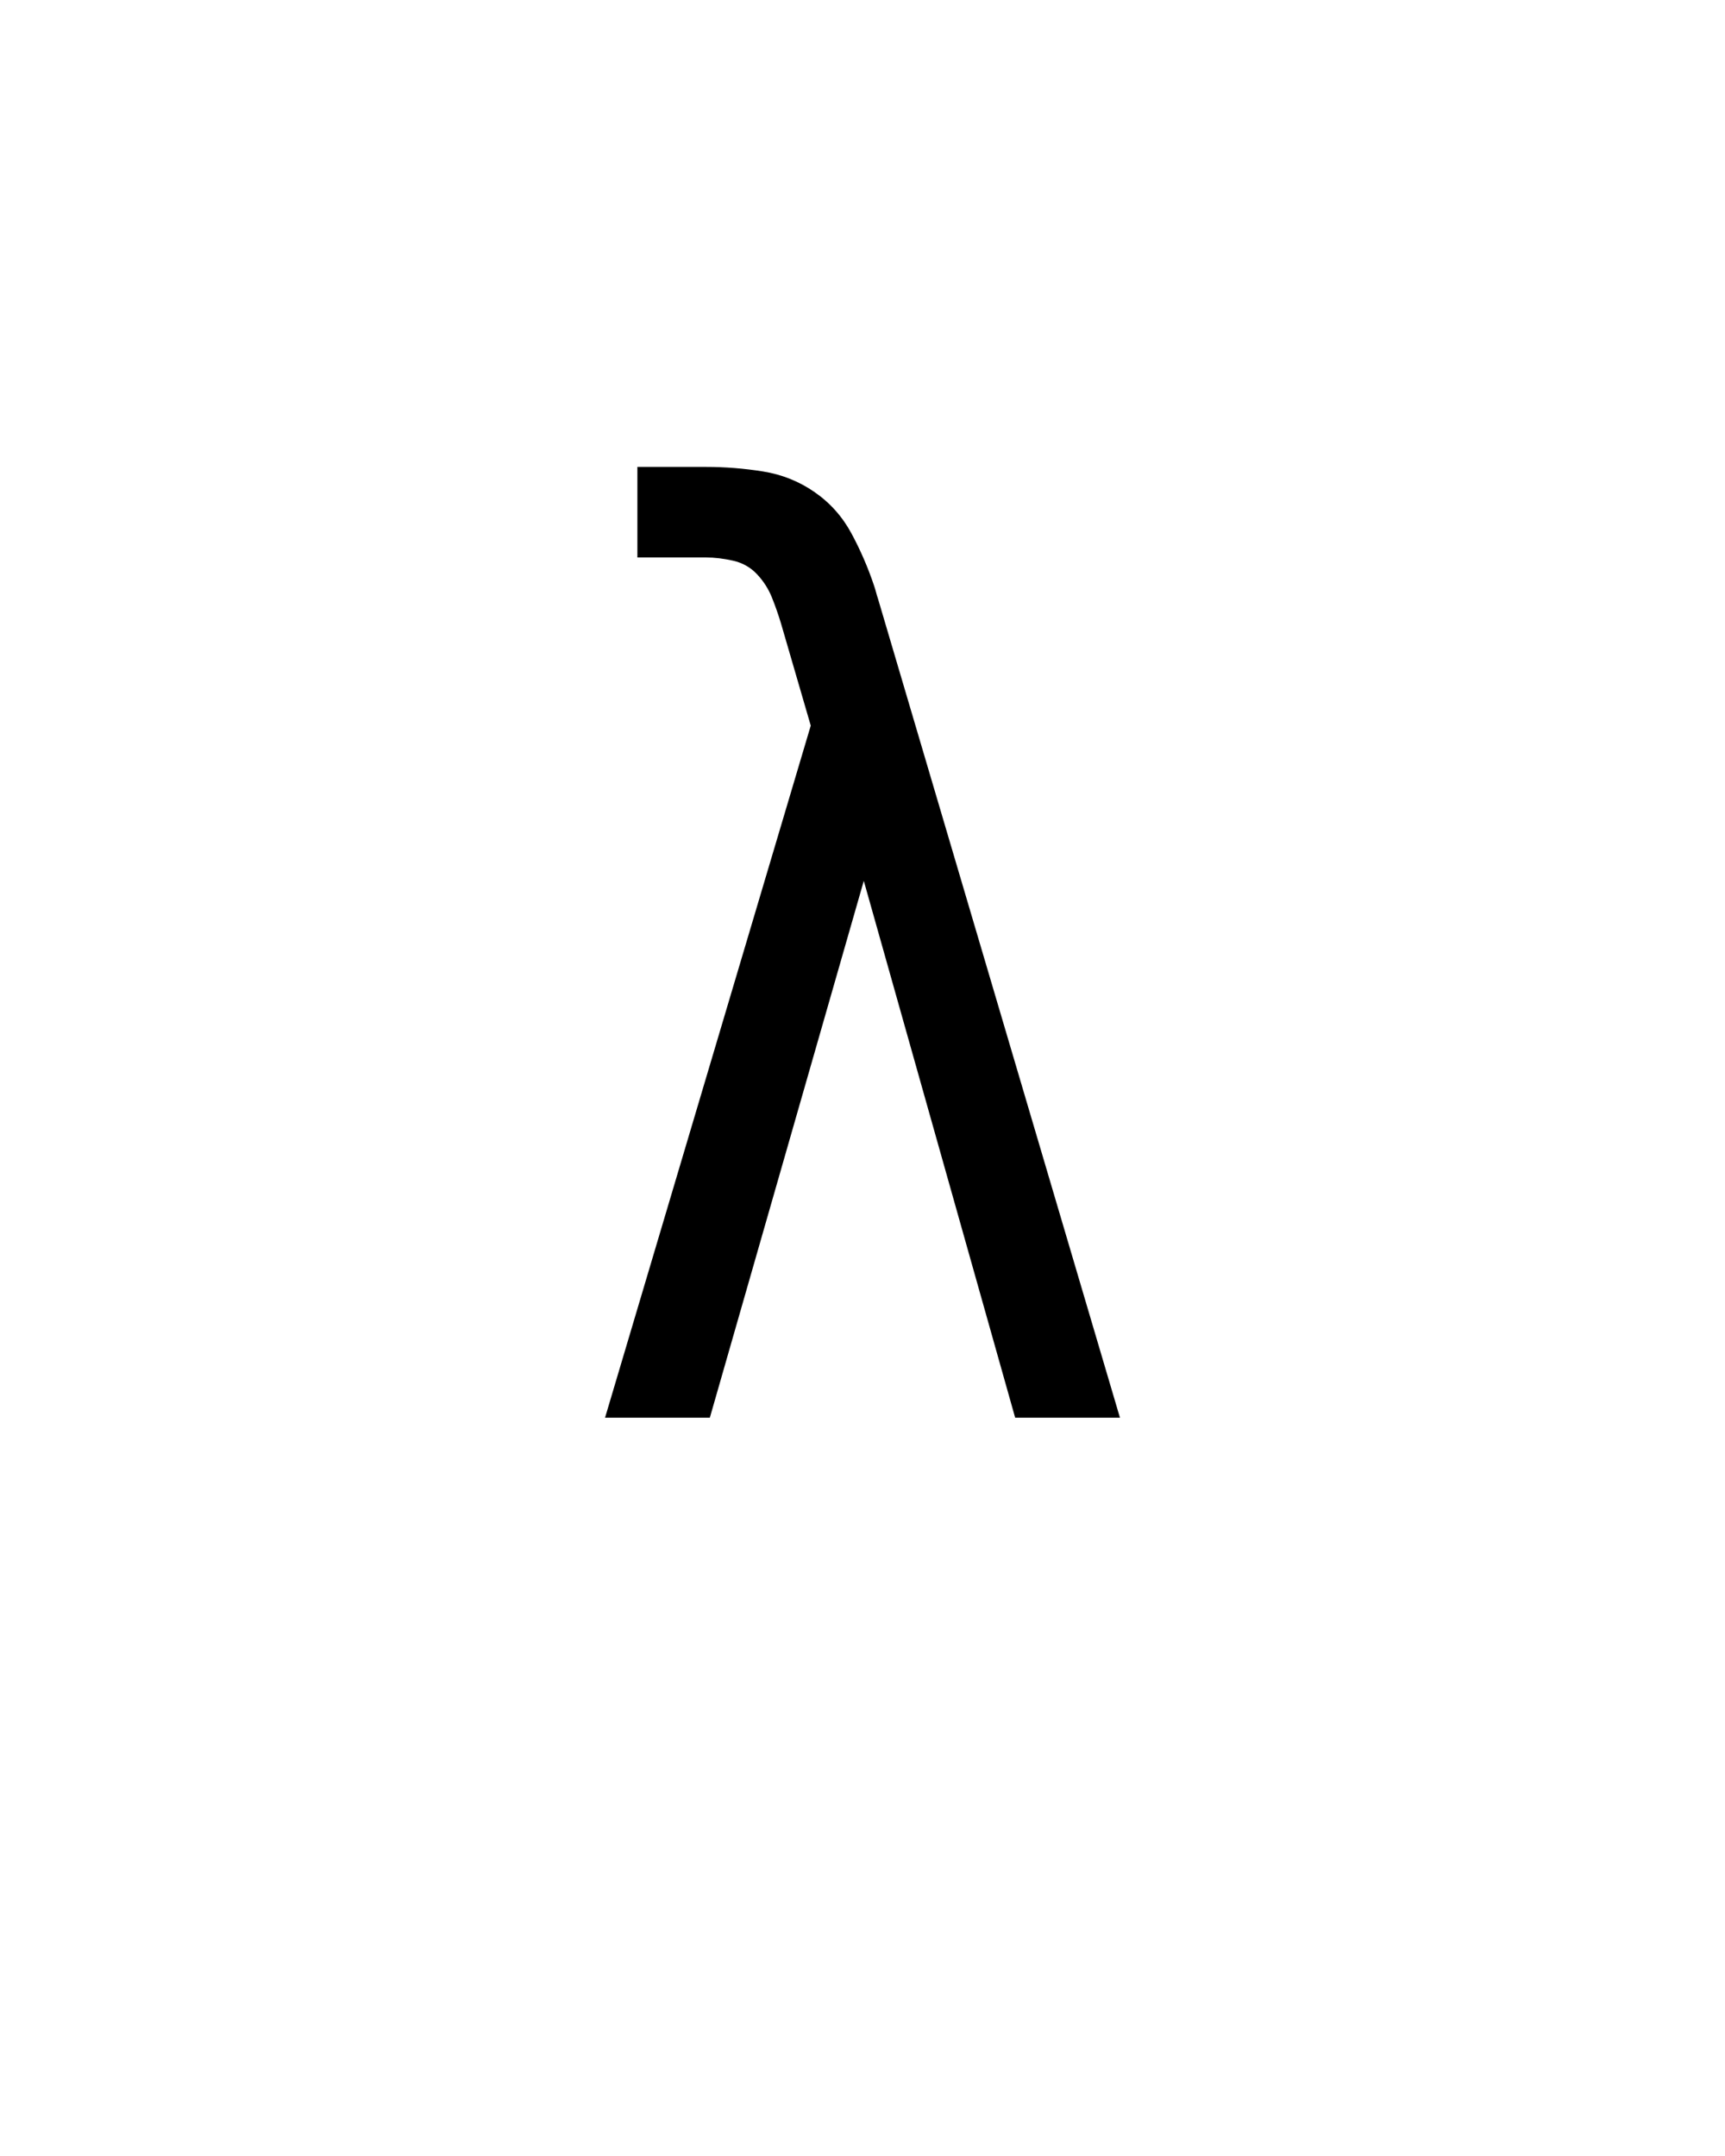 <svg xmlns="http://www.w3.org/2000/svg" height="160" viewBox="0 0 128 160" width="128"><defs><path d="M 51 0 L 210 -535 L 187 -614 C 185 -620.667 182.667 -627.333 180 -634 C 177.333 -640.667 173.5 -646.667 168.5 -652 C 163.5 -657.333 157.333 -660.833 150 -662.5 C 142.667 -664.167 135.667 -665 129 -665 L 76 -665 L 76 -735 L 129 -735 C 143.667 -735 158.333 -733.833 173 -731.5 C 187.667 -729.167 201 -723.833 213 -715.5 C 225 -707.167 234.5 -696.5 241.5 -683.5 C 248.5 -670.5 254.333 -657 259 -643 L 259 -643 C 259.667 -641 260.167 -639.333 260.5 -638 C 260.833 -636.667 261.333 -635 262 -633 L 449 0 L 368 0 L 251 -415 L 132 0 Z " id="path1"/></defs><g><g fill="#000000" transform="translate(40 105.21) rotate(0)"><use href="#path1" transform="translate(0 0) scale(0.096)"/></g></g></svg>